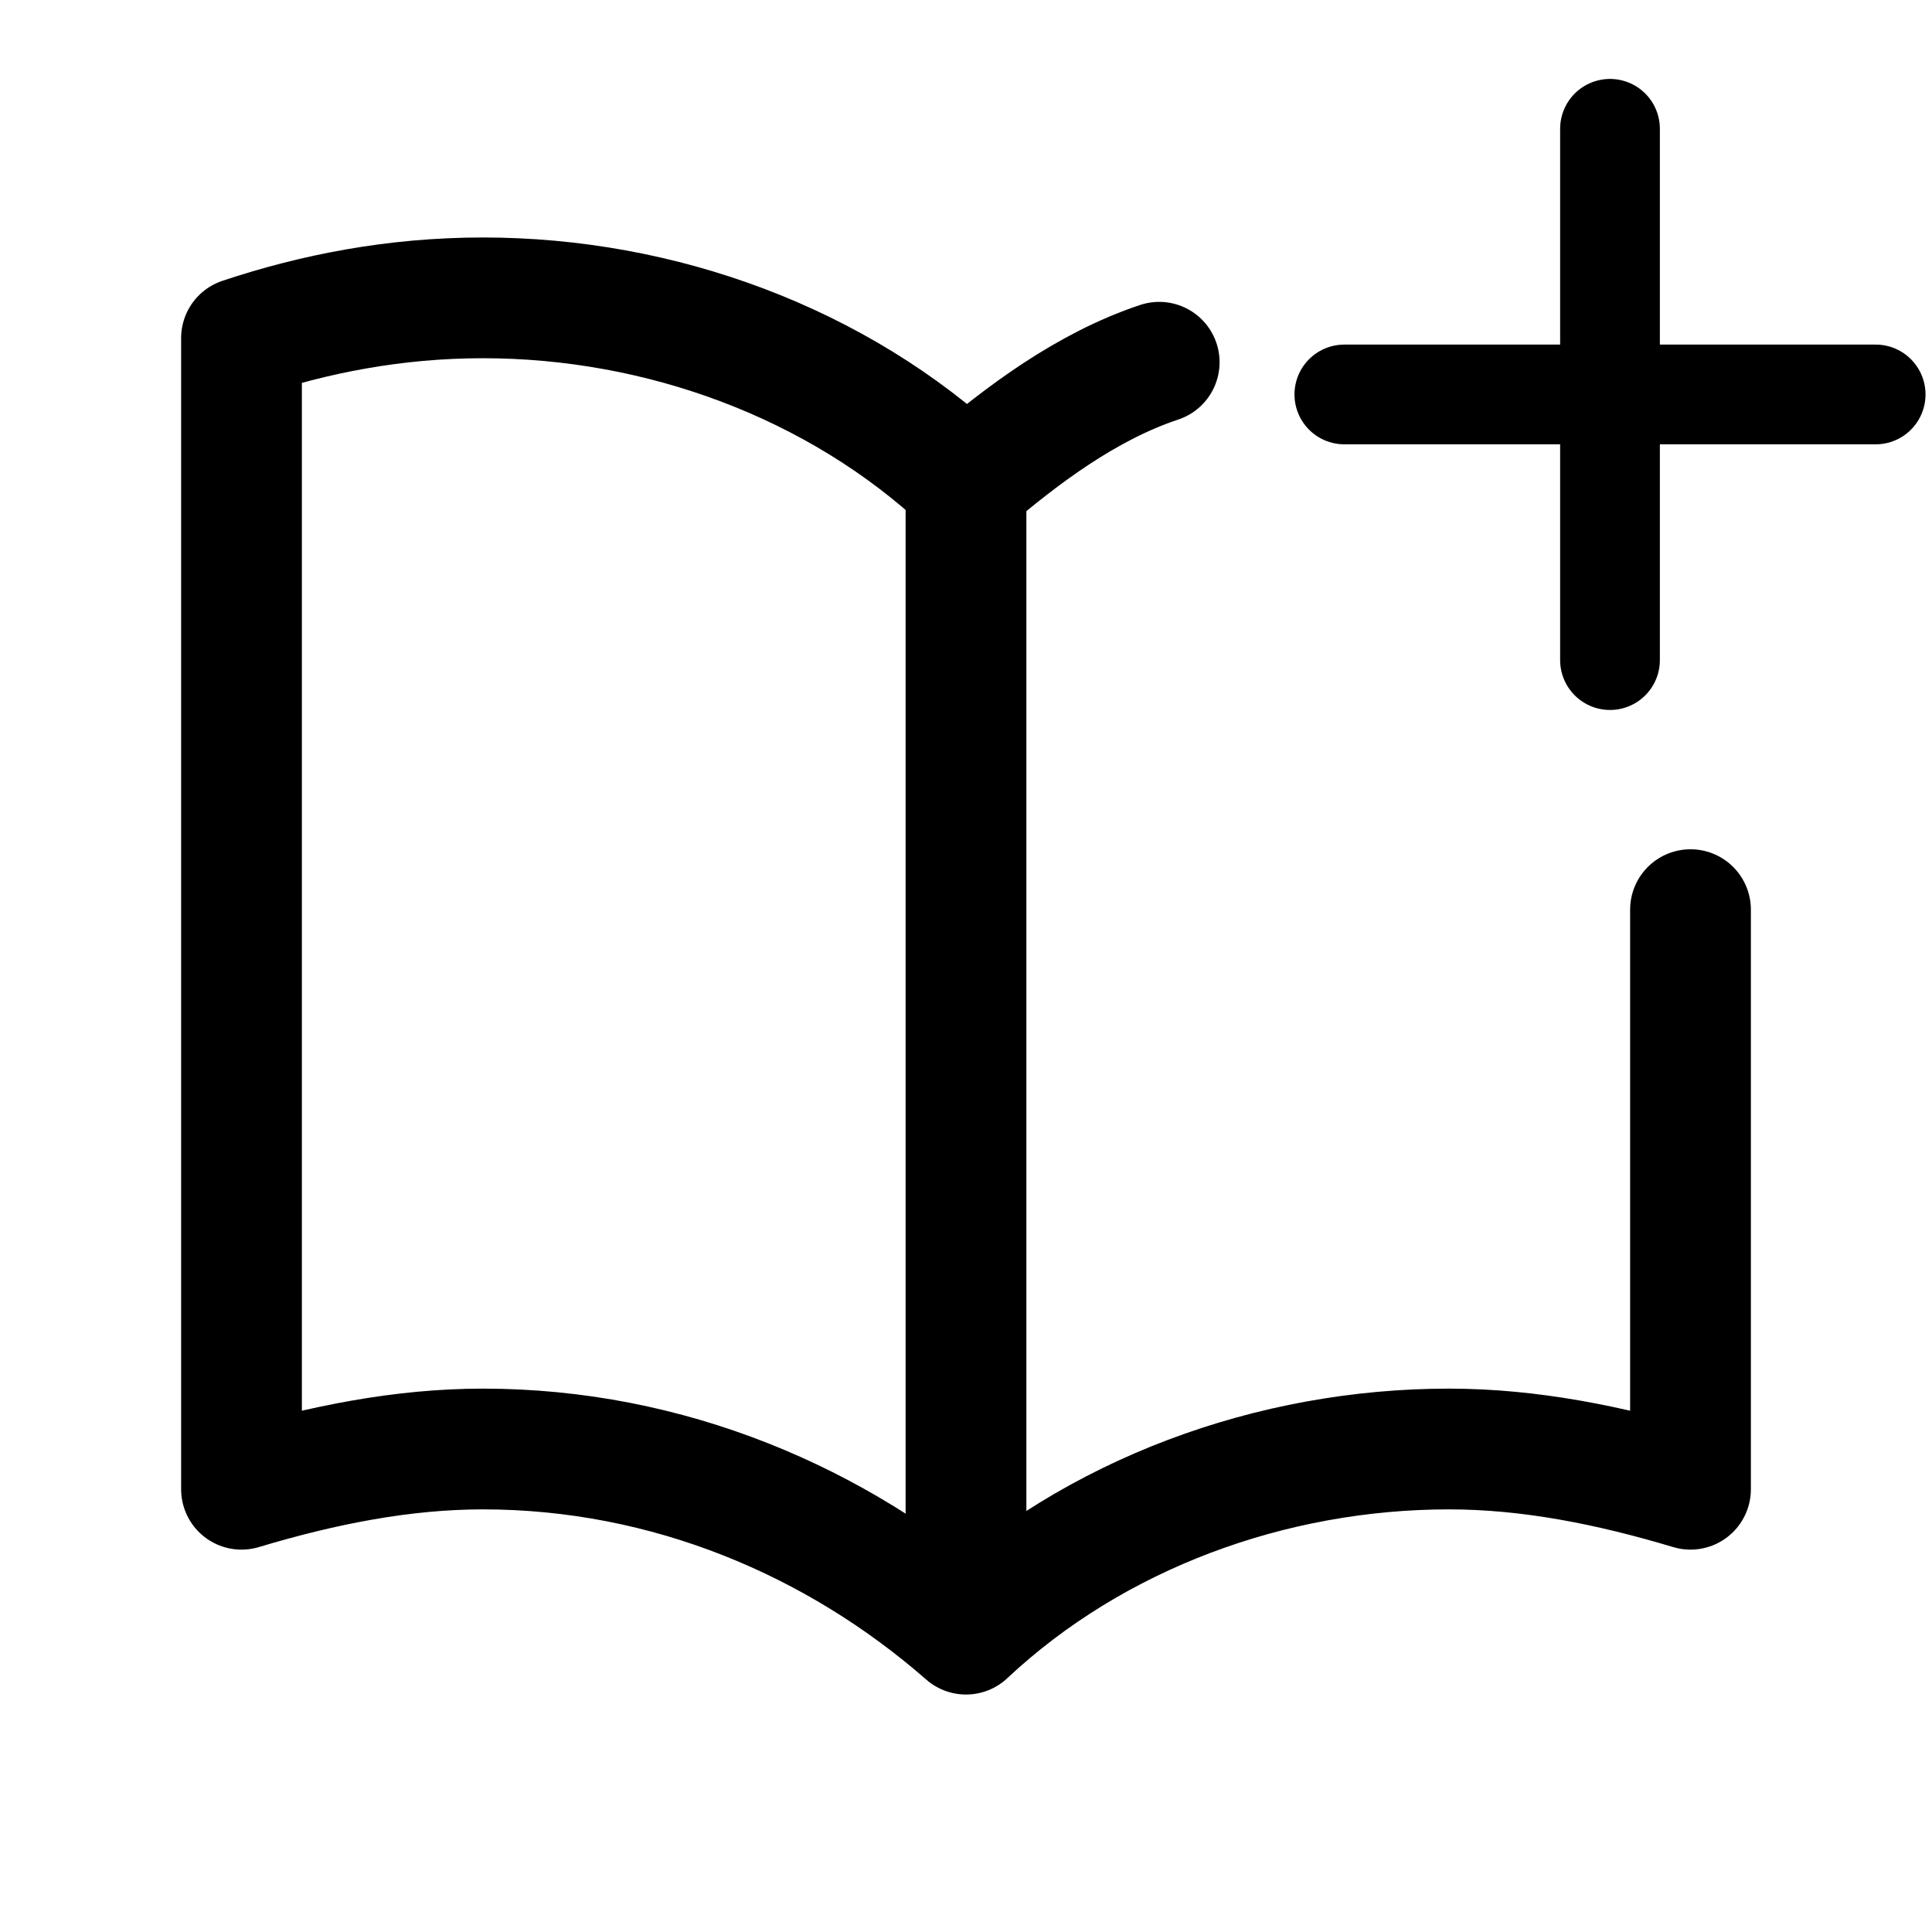 <?xml version="1.0" encoding="utf-8"?>
<!-- Generator: Adobe Illustrator 25.2.3, SVG Export Plug-In . SVG Version: 6.00 Build 0)  -->
<svg version="1.1" id="Capa_1" xmlns="http://www.w3.org/2000/svg" xmlns:xlink="http://www.w3.org/1999/xlink" x="0px" y="0px"
	 viewBox="0 0 24 24" style="enable-background:new 0 0 24 24;" xml:space="preserve">
<style type="text/css">
	.st0{fill:none;stroke:#000000;stroke-width:1.5;stroke-linecap:round;stroke-linejoin:round;}
	.st1{fill:none;stroke:#000000;stroke-width:1.239;stroke-linecap:round;stroke-linejoin:round;}
</style>
<path class="st0" d="M12,6c-1.6-1.5-3.8-2.3-6-2.3c-1.1,0-2.1,0.2-3,0.5v14.3C4,18.2,5,18,6,18c2.3,0,4.4,0.9,6,2.3 M21,11.3v7.2
	c-1-0.3-2-0.5-3-0.5c-2.2,0-4.4,0.8-6,2.3 M12,6c0.7-0.6,1.5-1.2,2.4-1.5 M12,6v14.2"/>
<g>
	<line class="st1" x1="20" y1="8.2" x2="20" y2="1.6"/>
	<line class="st1" x1="16.7" y1="4.9" x2="23.3" y2="4.9"/>
</g>
</svg>
